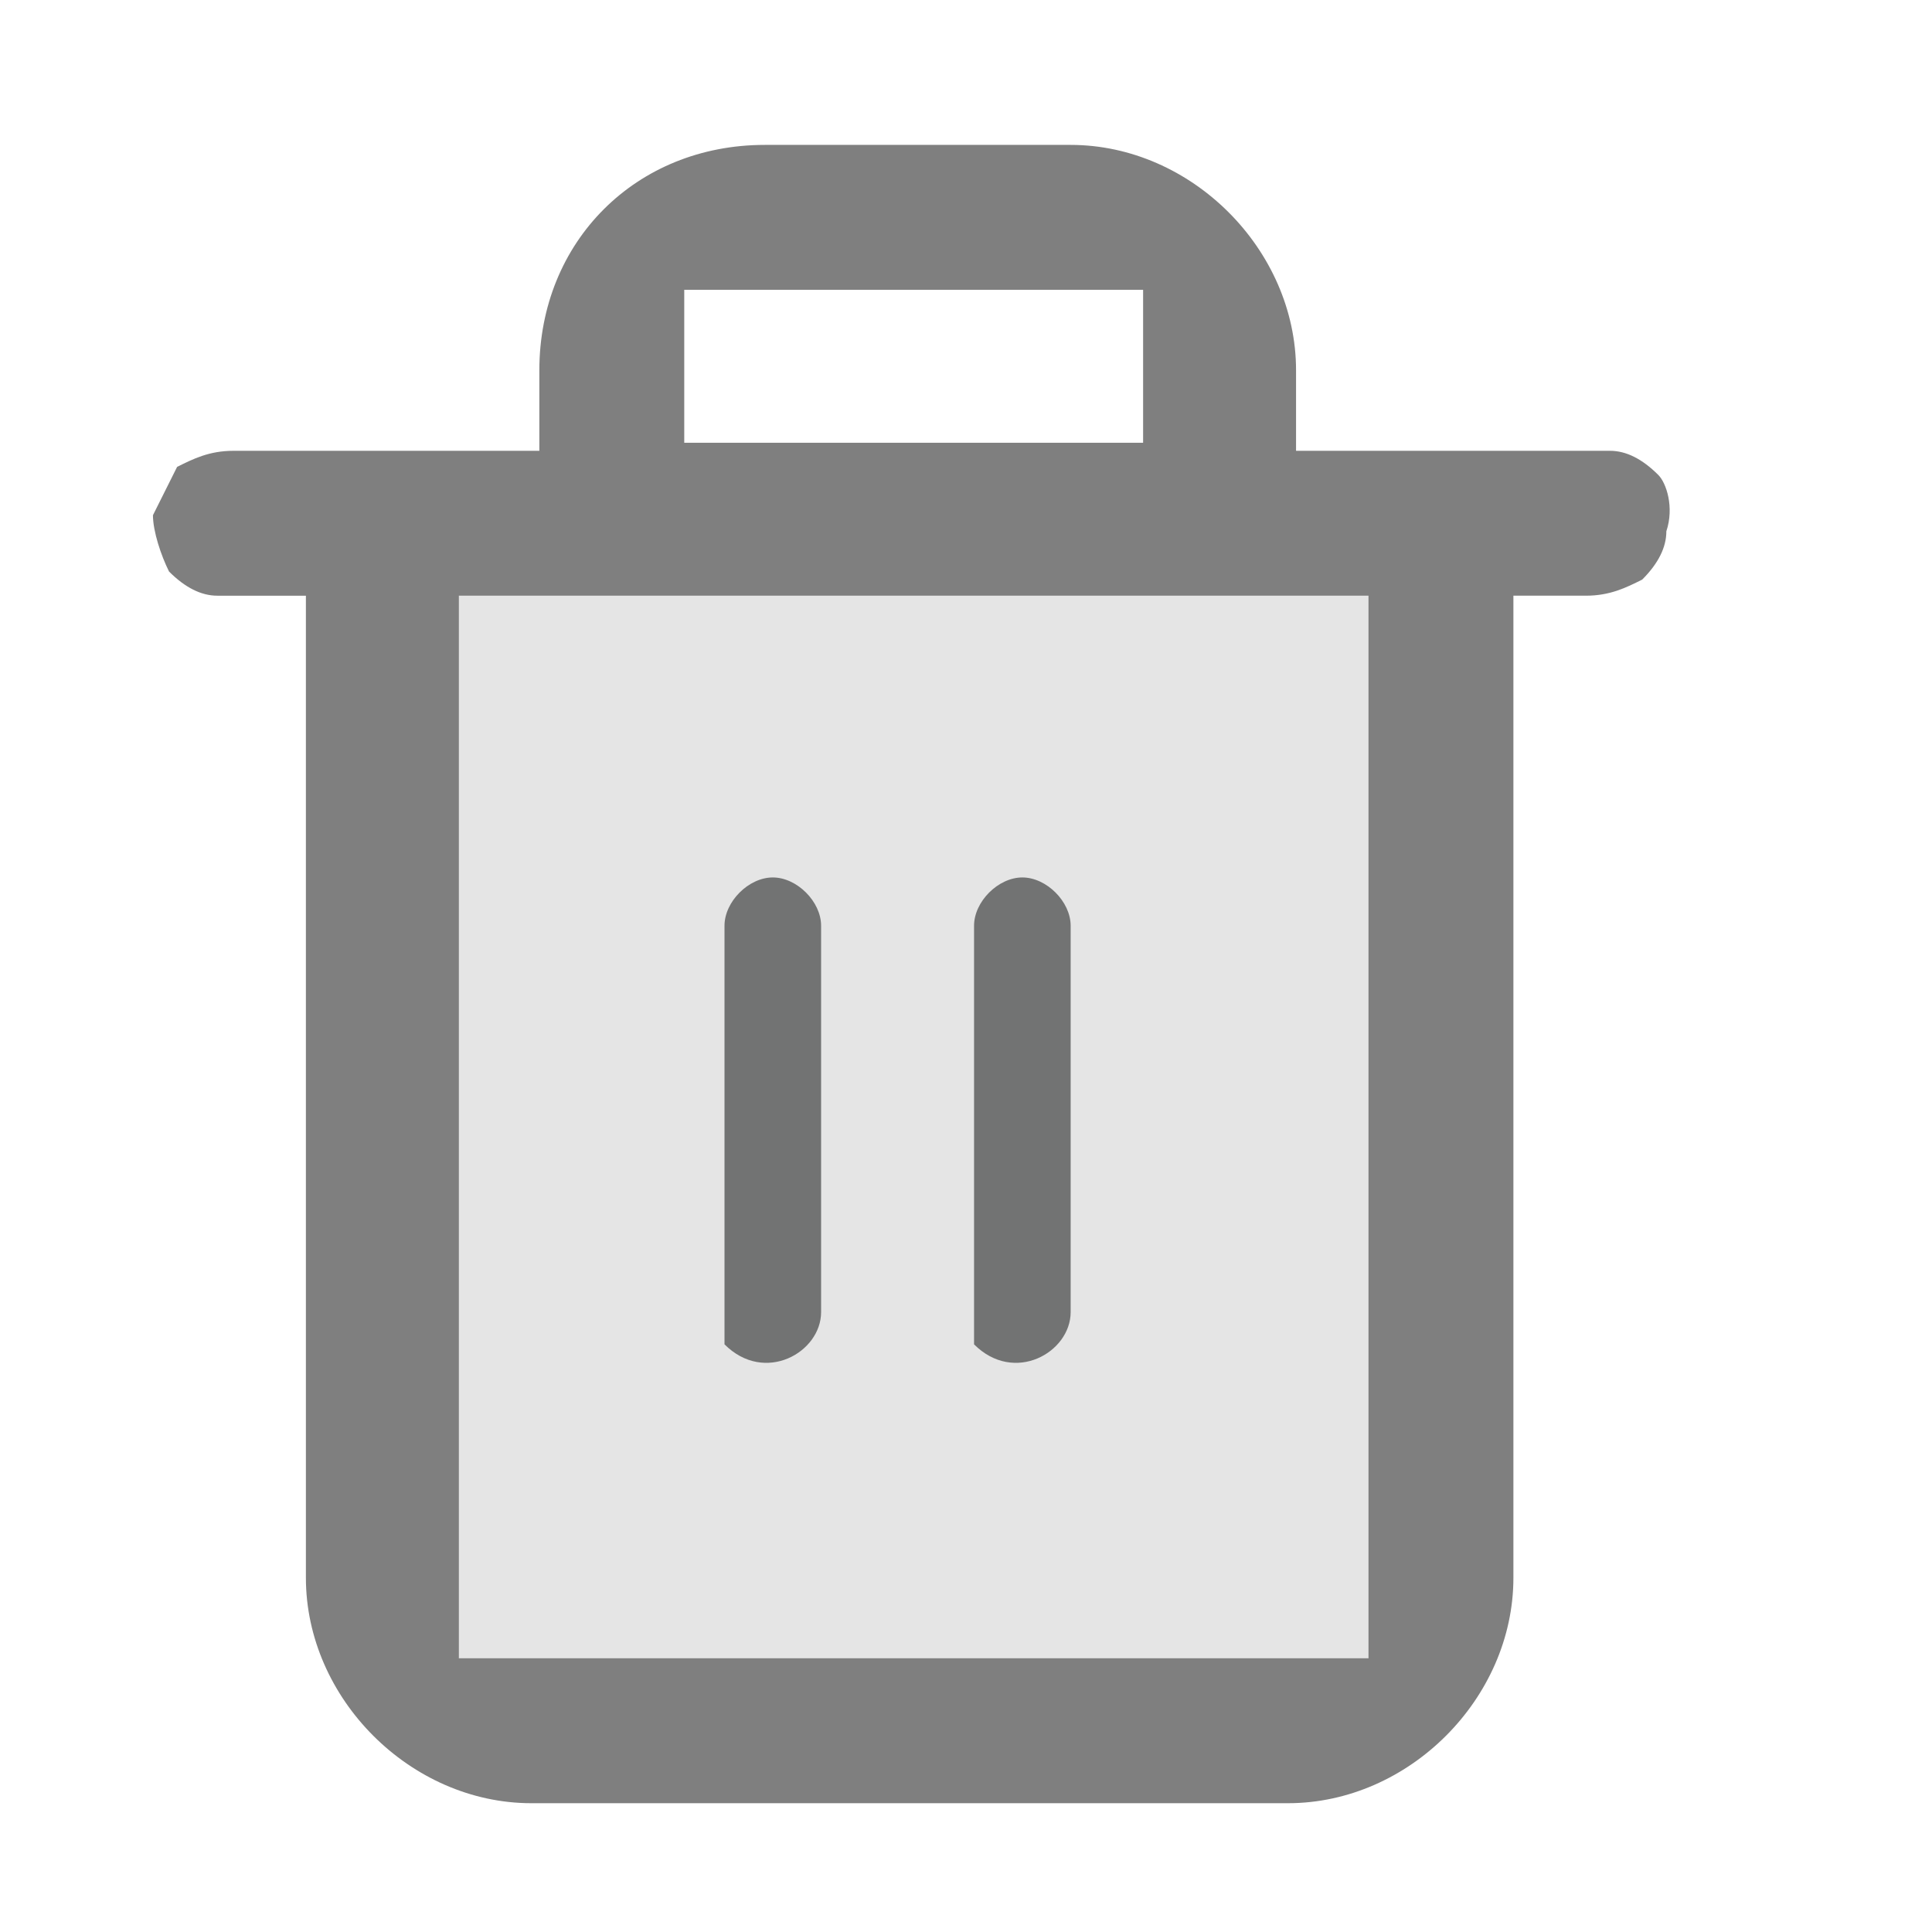 <?xml version="1.0" encoding="utf-8"?>
<!-- Generator: Adobe Illustrator 25.3.1, SVG Export Plug-In . SVG Version: 6.00 Build 0)  -->
<svg version="1.1" id="Layer_1" xmlns="http://www.w3.org/2000/svg" xmlns:xlink="http://www.w3.org/1999/xlink" x="0px" y="0px"
	 width="24px" height="24px" viewBox="0 0 24 24" style="enable-background:new 0 0 24 24;" xml:space="preserve">
<style type="text/css">
	.st0{fill:#E5E5E5;}
	.st1{fill:#7F7F7F;}
	.st2{fill:#727373;}
</style>
<rect x="4.8" y="6.6" class="st0" width="13" height="14.9"/>
<path class="st1" d="M20.6,5.9L20.6,5.9c-0.2-0.2-0.4-0.3-0.6-0.3c0,0,0,0-0.1,0l-3.8,0v-1c0-1.5-1.3-2.8-2.8-2.8H9.5
	C7.9,1.8,6.7,3,6.7,4.6v1l-3.8,0c-0.3,0-0.5,0.1-0.7,0.2C2.1,6,2,6.2,1.9,6.4c0,0.2,0.1,0.5,0.2,0.7c0.2,0.2,0.4,0.3,0.6,0.3
	c0,0,0,0,0.1,0l0.8,0h0.2v12.2c0,1.5,1.3,2.8,2.8,2.8h9.4c1.5,0,2.8-1.3,2.8-2.8V7.4l0.9,0c0.3,0,0.5-0.1,0.7-0.2
	c0.2-0.2,0.3-0.4,0.3-0.6C20.8,6.3,20.7,6,20.6,5.9z M8.5,3.6h5.7v1.9H8.5V3.6z M17,20.6H5.7V7.4H17V20.6z"/>
<path id="Path_113_3_" class="st2" d="M10.2,16.3L10.2,16.3v-4.8c0-0.3-0.3-0.6-0.6-0.6c-0.3,0-0.6,0.3-0.6,0.6c0,0,0,0,0,0.1l0,5.1
	C9.5,17.2,10.2,16.8,10.2,16.3z"/>
<path id="Path_114_3_" class="st2" d="M13.3,16.3L13.3,16.3v-4.8c0-0.3-0.3-0.6-0.6-0.6c-0.3,0-0.6,0.3-0.6,0.6c0,0,0,0,0,0.1l0,5.1
	C12.6,17.2,13.3,16.8,13.3,16.3z"/>
</svg>
